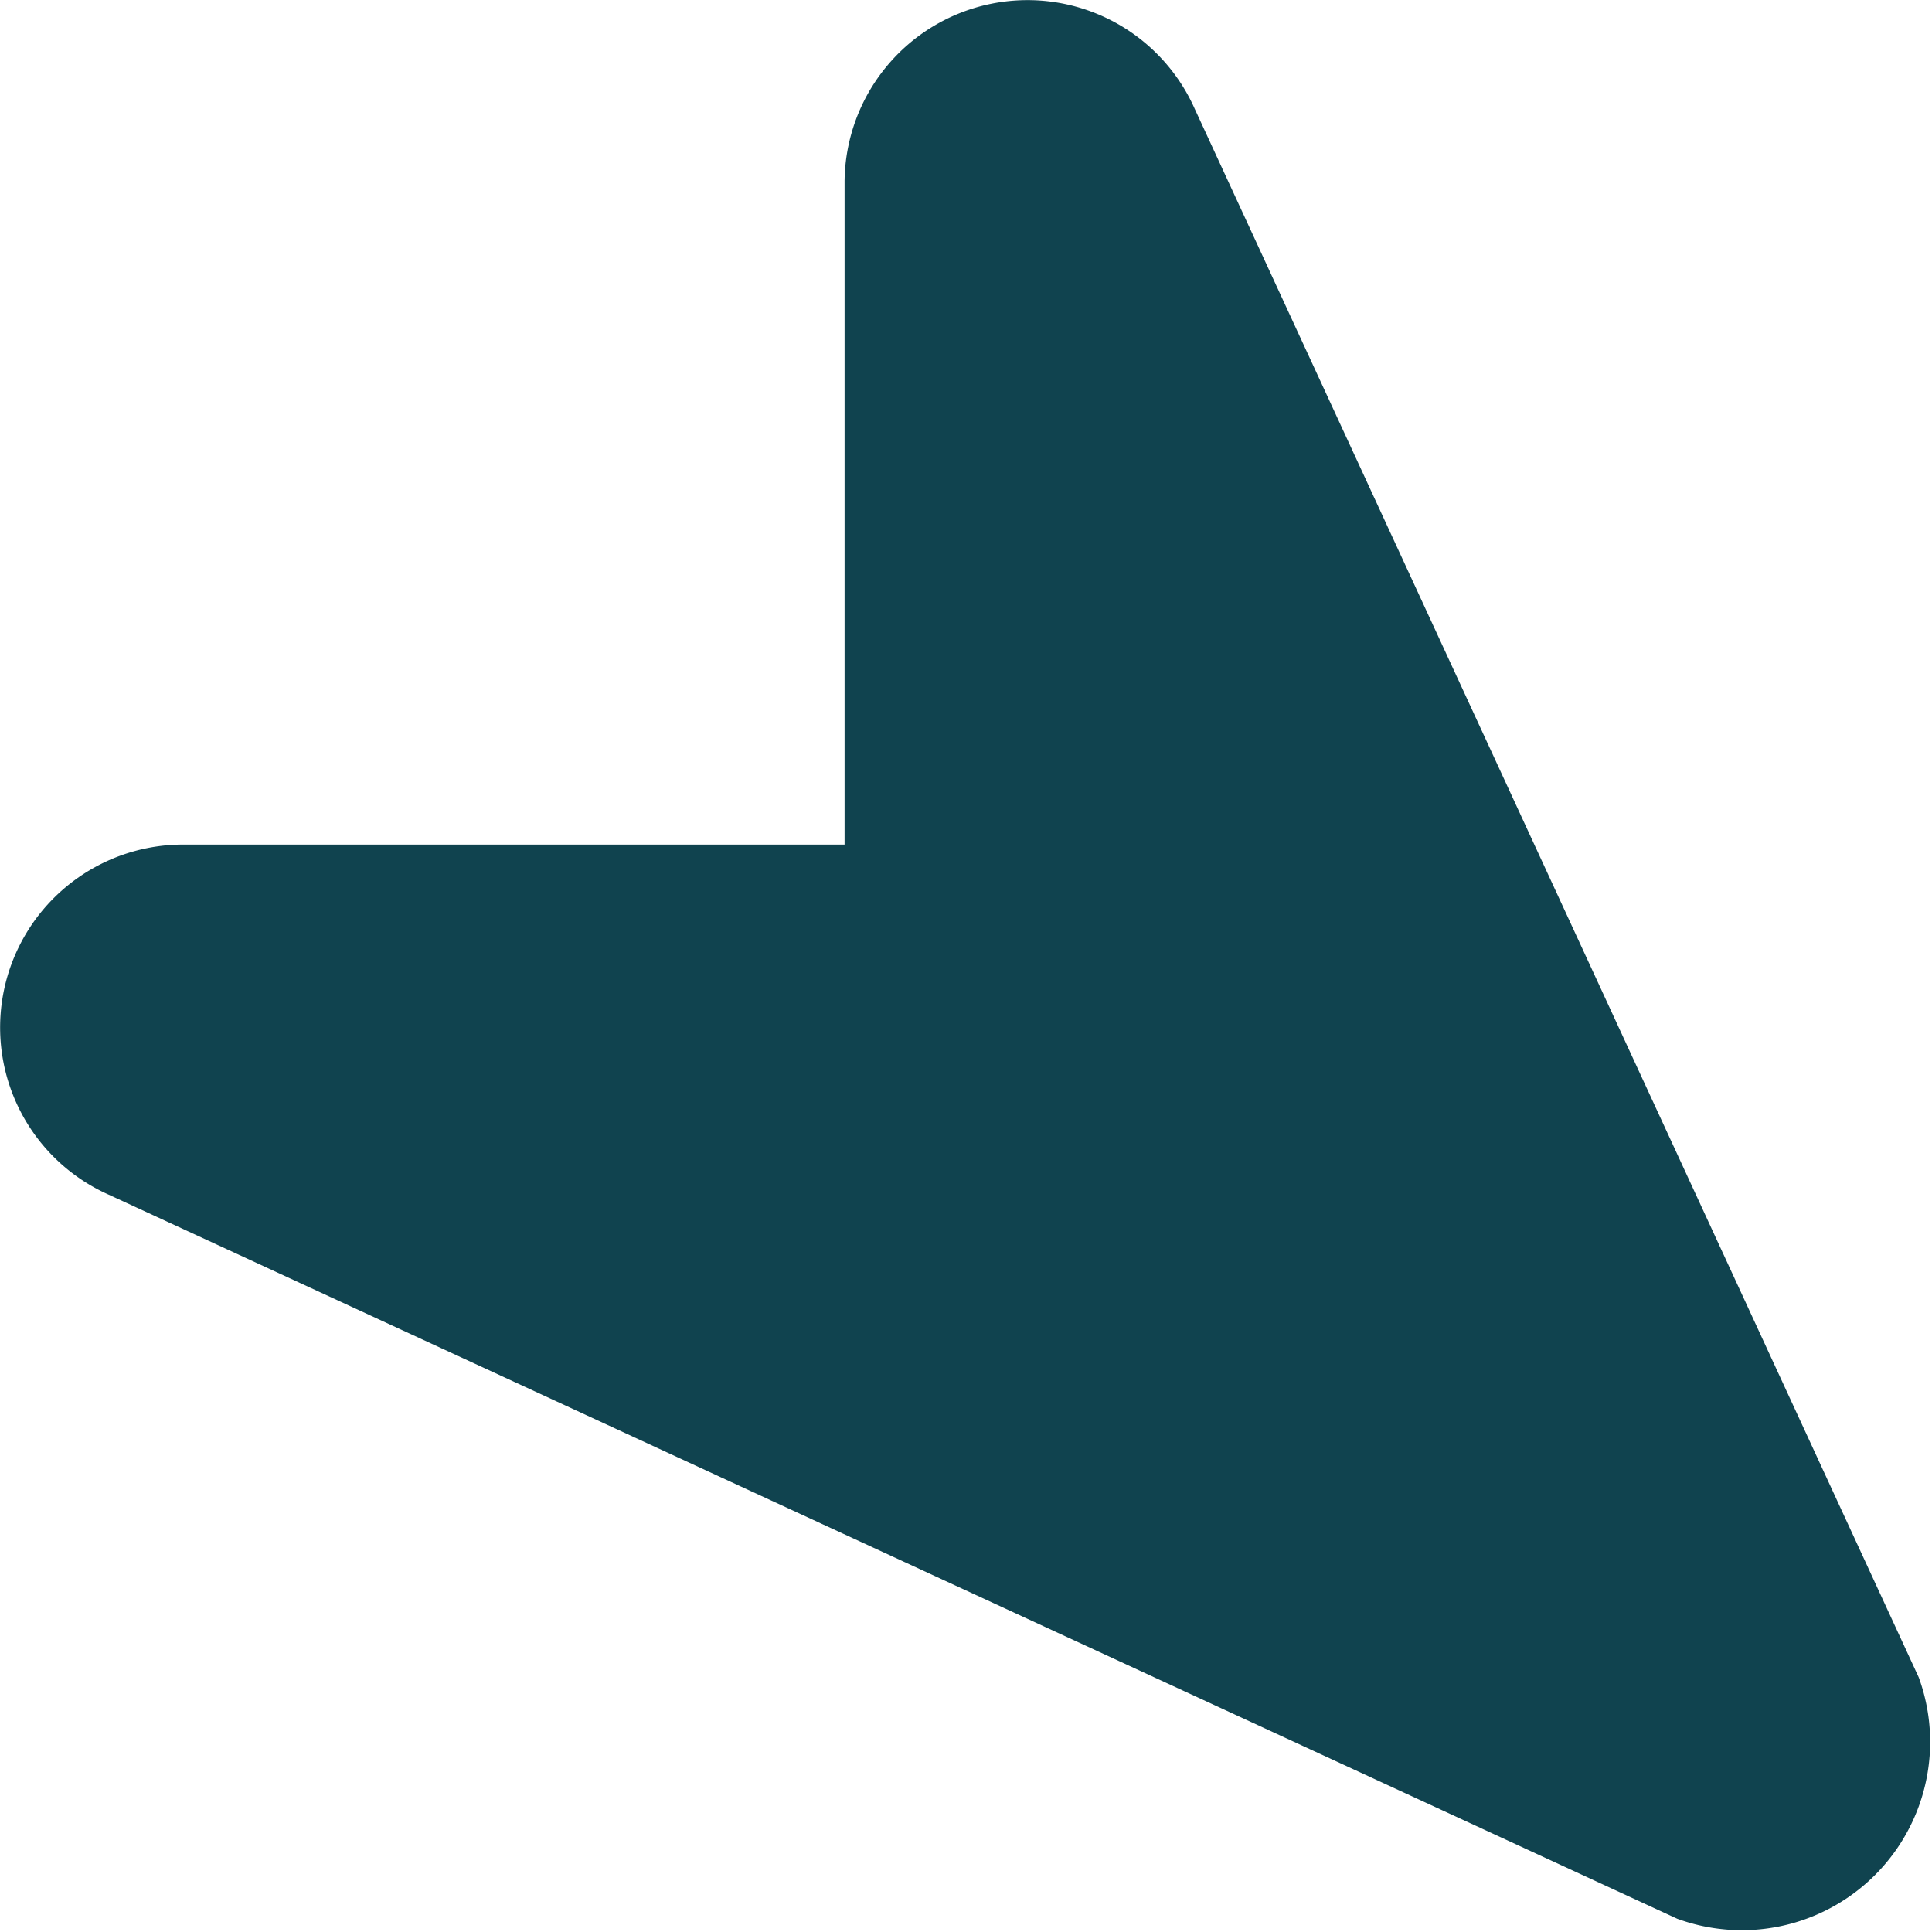 <svg xmlns="http://www.w3.org/2000/svg" width="13" height="13" viewBox="0 0 13 13">
  <path id="Icon_awesome-location-arrow" data-name="Icon awesome-location-arrow" d="M11.287.089.73,4.962a1.231,1.231,0,0,0,.487,2.355H5.683v4.466a1.231,1.231,0,0,0,2.355.487L12.911,1.714A1.267,1.267,0,0,0,11.287.089Z" transform="translate(13) rotate(90)" fill="#10434f"/>
</svg>
